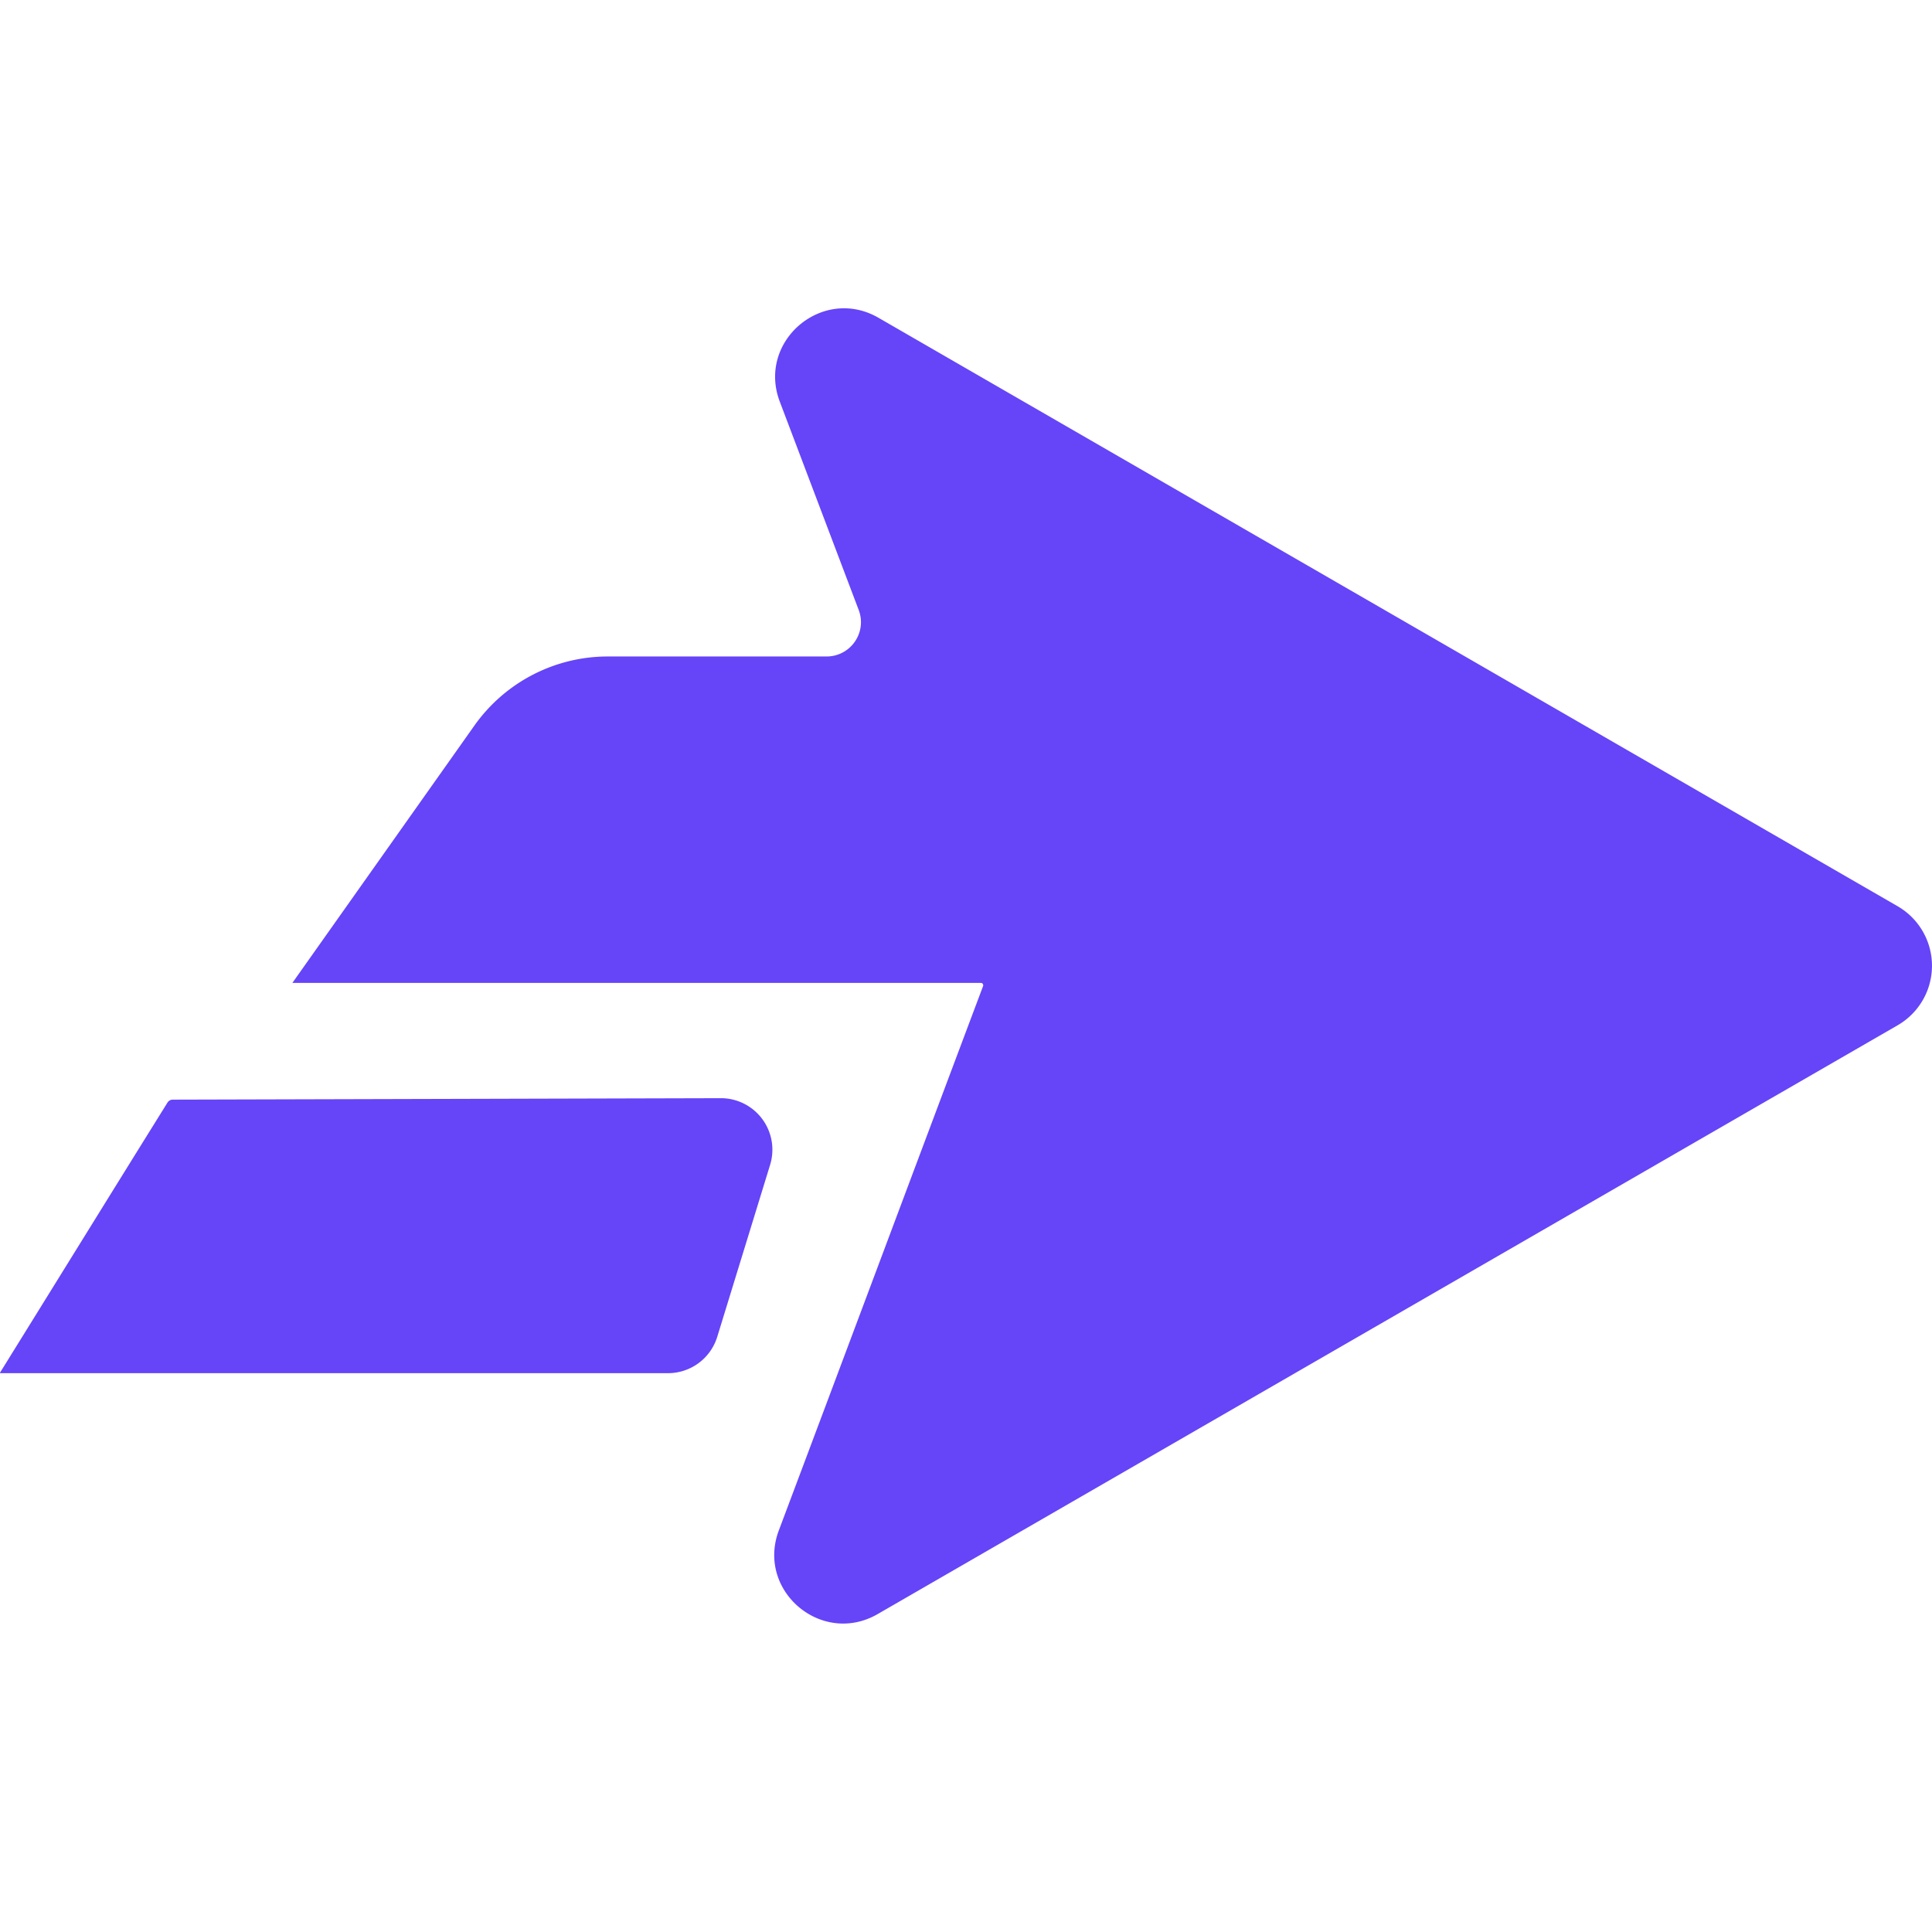<svg role="img" viewBox="0 0 24 24" xmlns="http://www.w3.org/2000/svg"><style>path { fill: #6644F8; }</style><title>StreamRunners</title><path d="M23.572 12.737a.854.854.0 000-1.48l-12.66-7.31c-.695-.4-1.51.292-1.225 1.043l.98 2.587c.106.28-.1.578-.4.578H7.55c-.658.0-1.275.32-1.656.857L3.632 12.21h8.553c.02.0.034.02.027.04-.847 2.253-1.69 4.508-2.537 6.761-.282.75.532 1.44 1.227 1.04zM.001 17.052a.005.005.0 000 .006h8.297a.64.64.0 00.612-.452l.656-2.134a.64.64.0 00-.613-.83l-6.805.018a.078.078.0 00-.067.036C1.386 14.813.694 15.933.0 17.052z"/></svg>